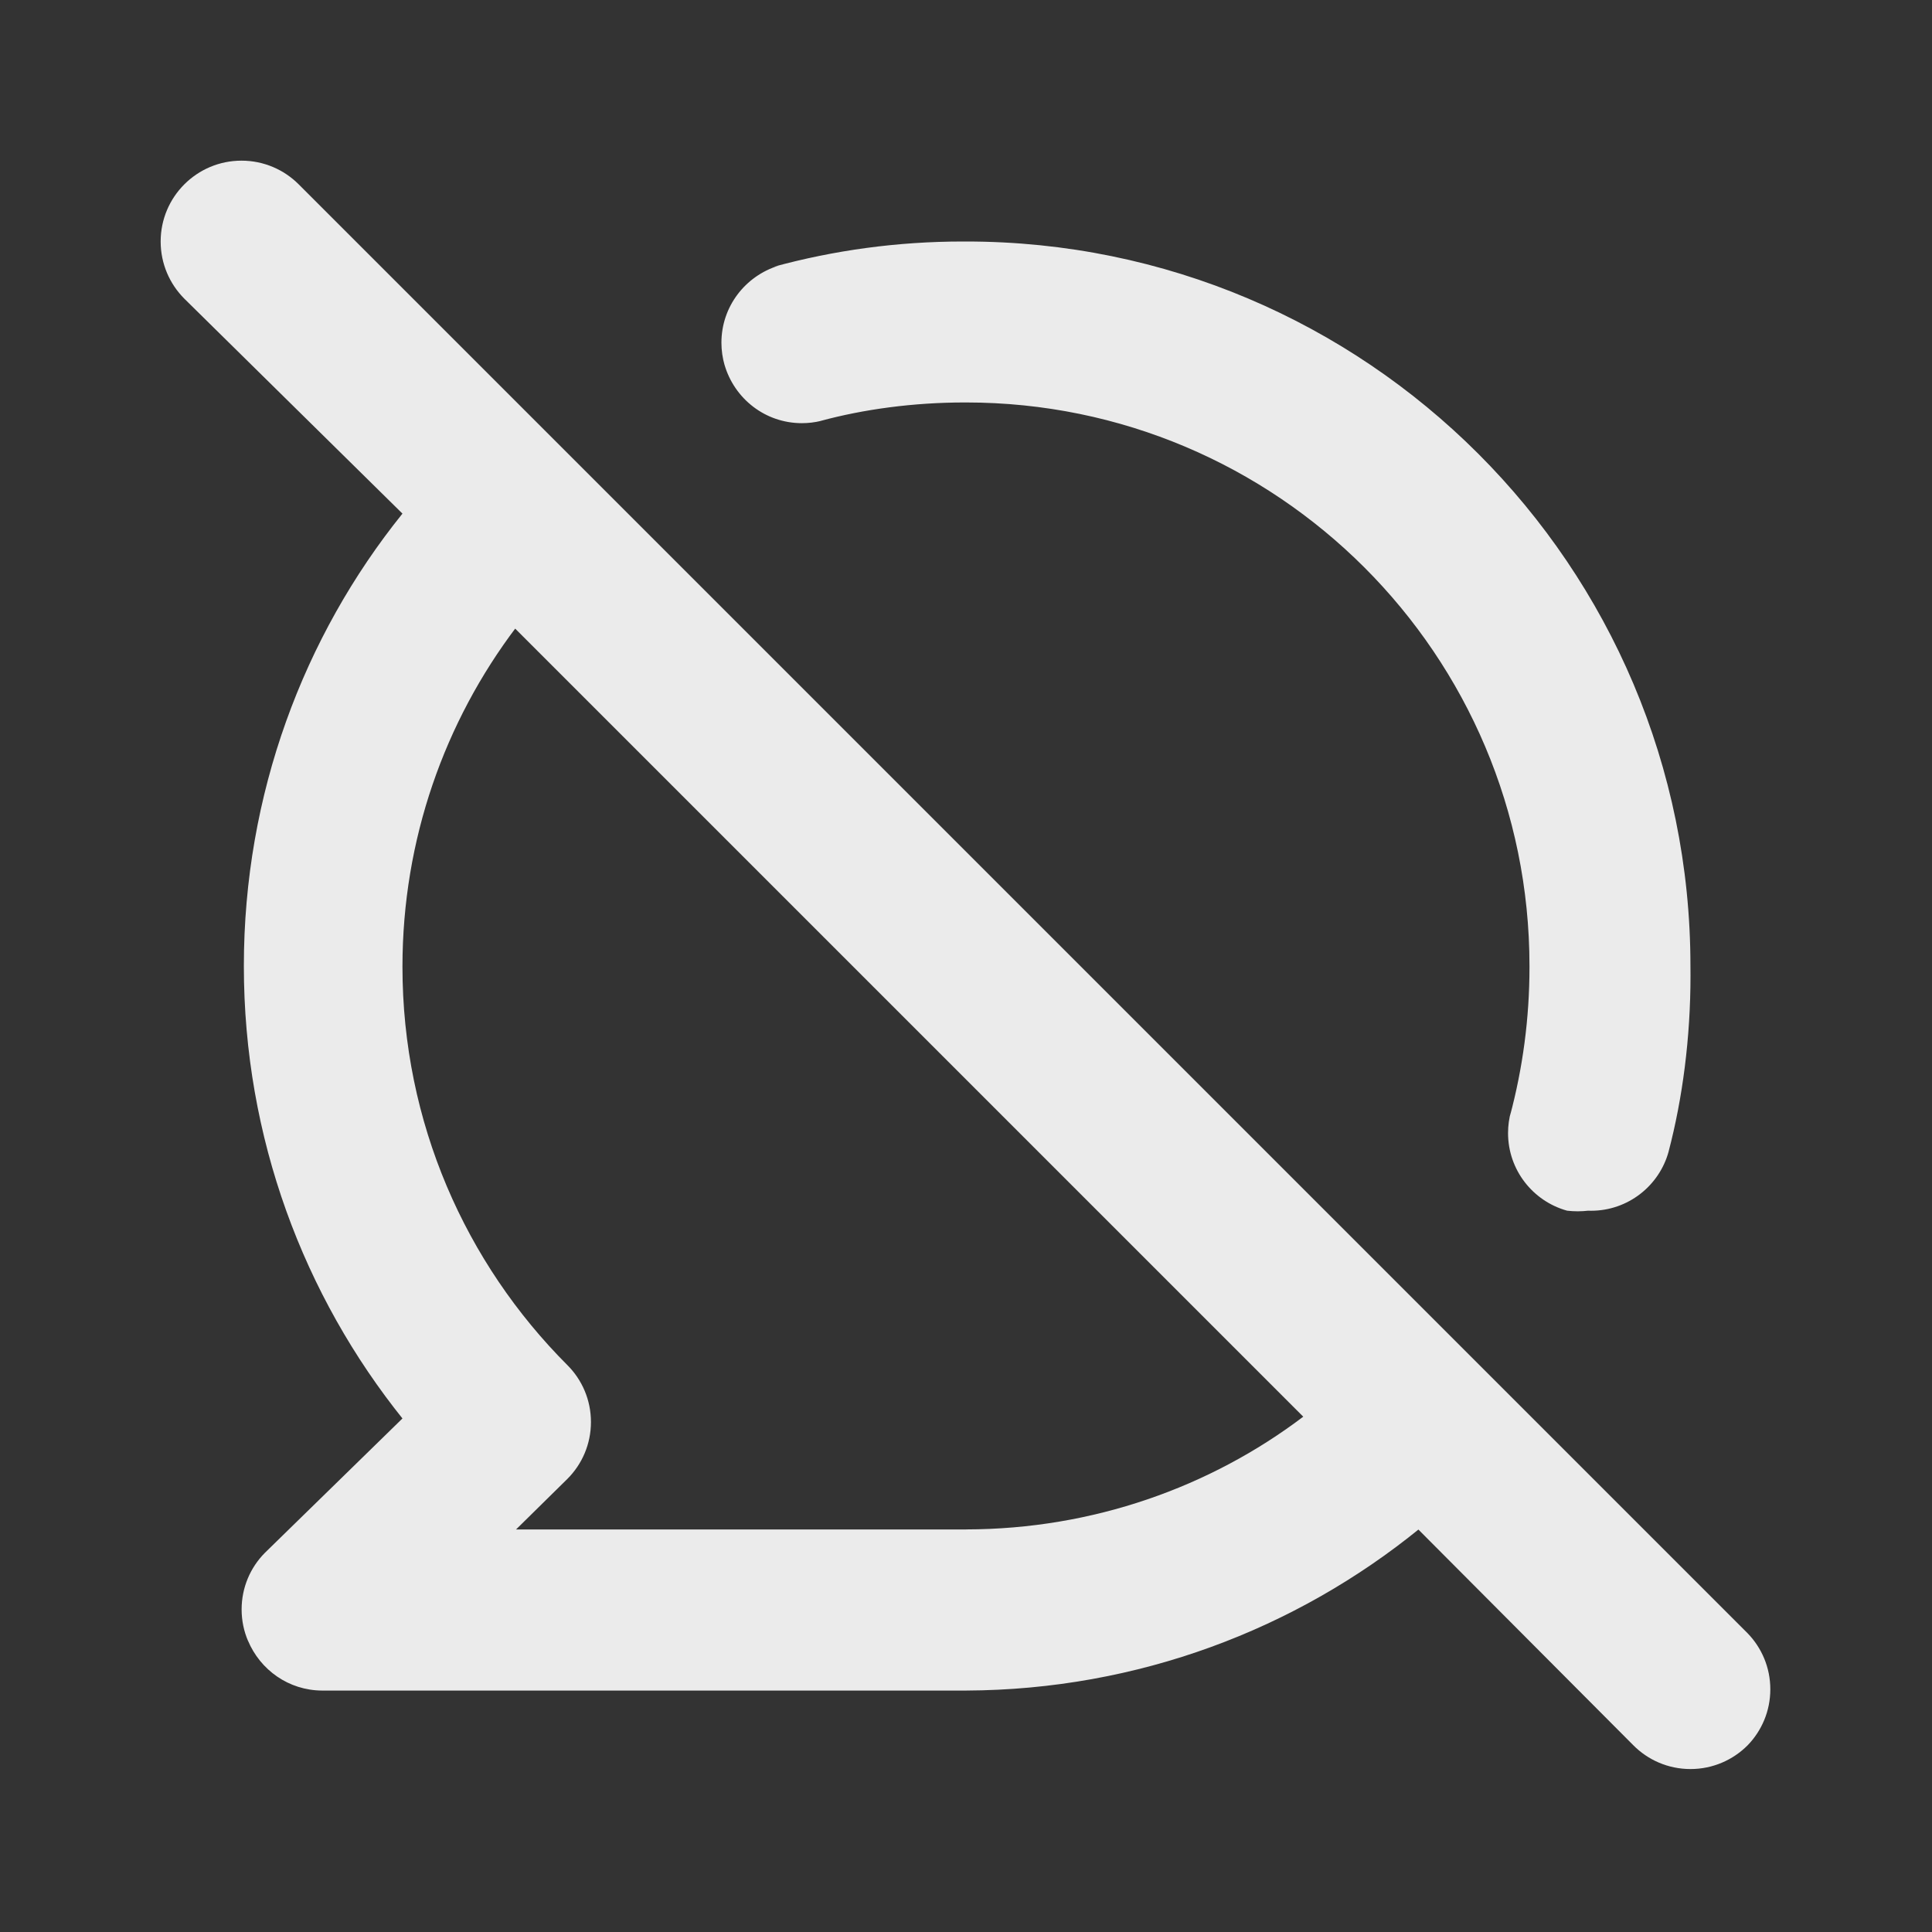 <!-- Generated by IcoMoon.io -->
<svg version="1.1" xmlns="http://www.w3.org/2000/svg" width="32" height="32" viewBox="0 0 32 32">
<rect x="0" y="0" width="32" height="32" fill="#333333" stroke="none"/>
<title>ul-comment-slash</title>
<path fill="#ebebeb" d="M13.587 6.973c0.718-0.195 1.543-0.307 2.393-0.307 0.007 0 0.014 0 0.021 0h-0.001c5.155 0 9.333 4.179 9.333 9.333v0c0 0.006 0 0.013 0 0.020 0 0.851-0.112 1.675-0.322 2.46l0.015-0.066c-0.030 0.106-0.048 0.228-0.048 0.354 0 0.611 0.411 1.126 0.972 1.284l0.009 0.002c0.052 0.006 0.112 0.010 0.173 0.010s0.121-0.004 0.181-0.011l-0.007 0.001c0.014 0 0.030 0.001 0.046 0.001 0.613 0 1.13-0.414 1.285-0.978l0.002-0.009c0.229-0.873 0.361-1.874 0.361-2.907 0-0.056-0-0.112-0.001-0.168l0 0.008c0-6.627-5.373-12-12-12v0c-0.015-0-0.032-0-0.049-0-1.087 0-2.14 0.146-3.14 0.42l0.083-0.019c-0.551 0.172-0.944 0.678-0.944 1.275 0 0.13 0.019 0.255 0.053 0.374l-0.002-0.009c0.164 0.564 0.676 0.968 1.282 0.968 0.108 0 0.213-0.013 0.313-0.037l-0.009 0.002zM28.947 27.053l-24-24c-0.242-0.242-0.577-0.392-0.947-0.392-0.739 0-1.339 0.599-1.339 1.339 0 0.37 0.15 0.704 0.392 0.947v0l3.613 3.56c-1.637 2.034-2.627 4.648-2.627 7.493s0.99 5.46 2.645 7.517l-0.018-0.023-2.28 2.227c-0.238 0.241-0.384 0.571-0.384 0.936 0 0.187 0.038 0.364 0.108 0.526l-0.003-0.009c0.204 0.487 0.676 0.824 1.226 0.827h10.667c2.85-0.012 5.464-1.016 7.515-2.684l-0.022 0.017 3.56 3.573c0.242 0.244 0.577 0.394 0.947 0.394s0.705-0.151 0.947-0.394l0-0c0.232-0.24 0.375-0.566 0.375-0.927s-0.143-0.687-0.375-0.927l0 0zM16 25.333h-7.453l0.853-0.84c0.24-0.241 0.388-0.573 0.388-0.94s-0.148-0.699-0.388-0.94l0 0c-1.689-1.689-2.734-4.022-2.734-6.6 0-2.112 0.701-4.060 1.884-5.624l-0.017 0.023 13.053 13.053c-1.537 1.163-3.48 1.864-5.586 1.867h-0.001z"></path>
</svg>
